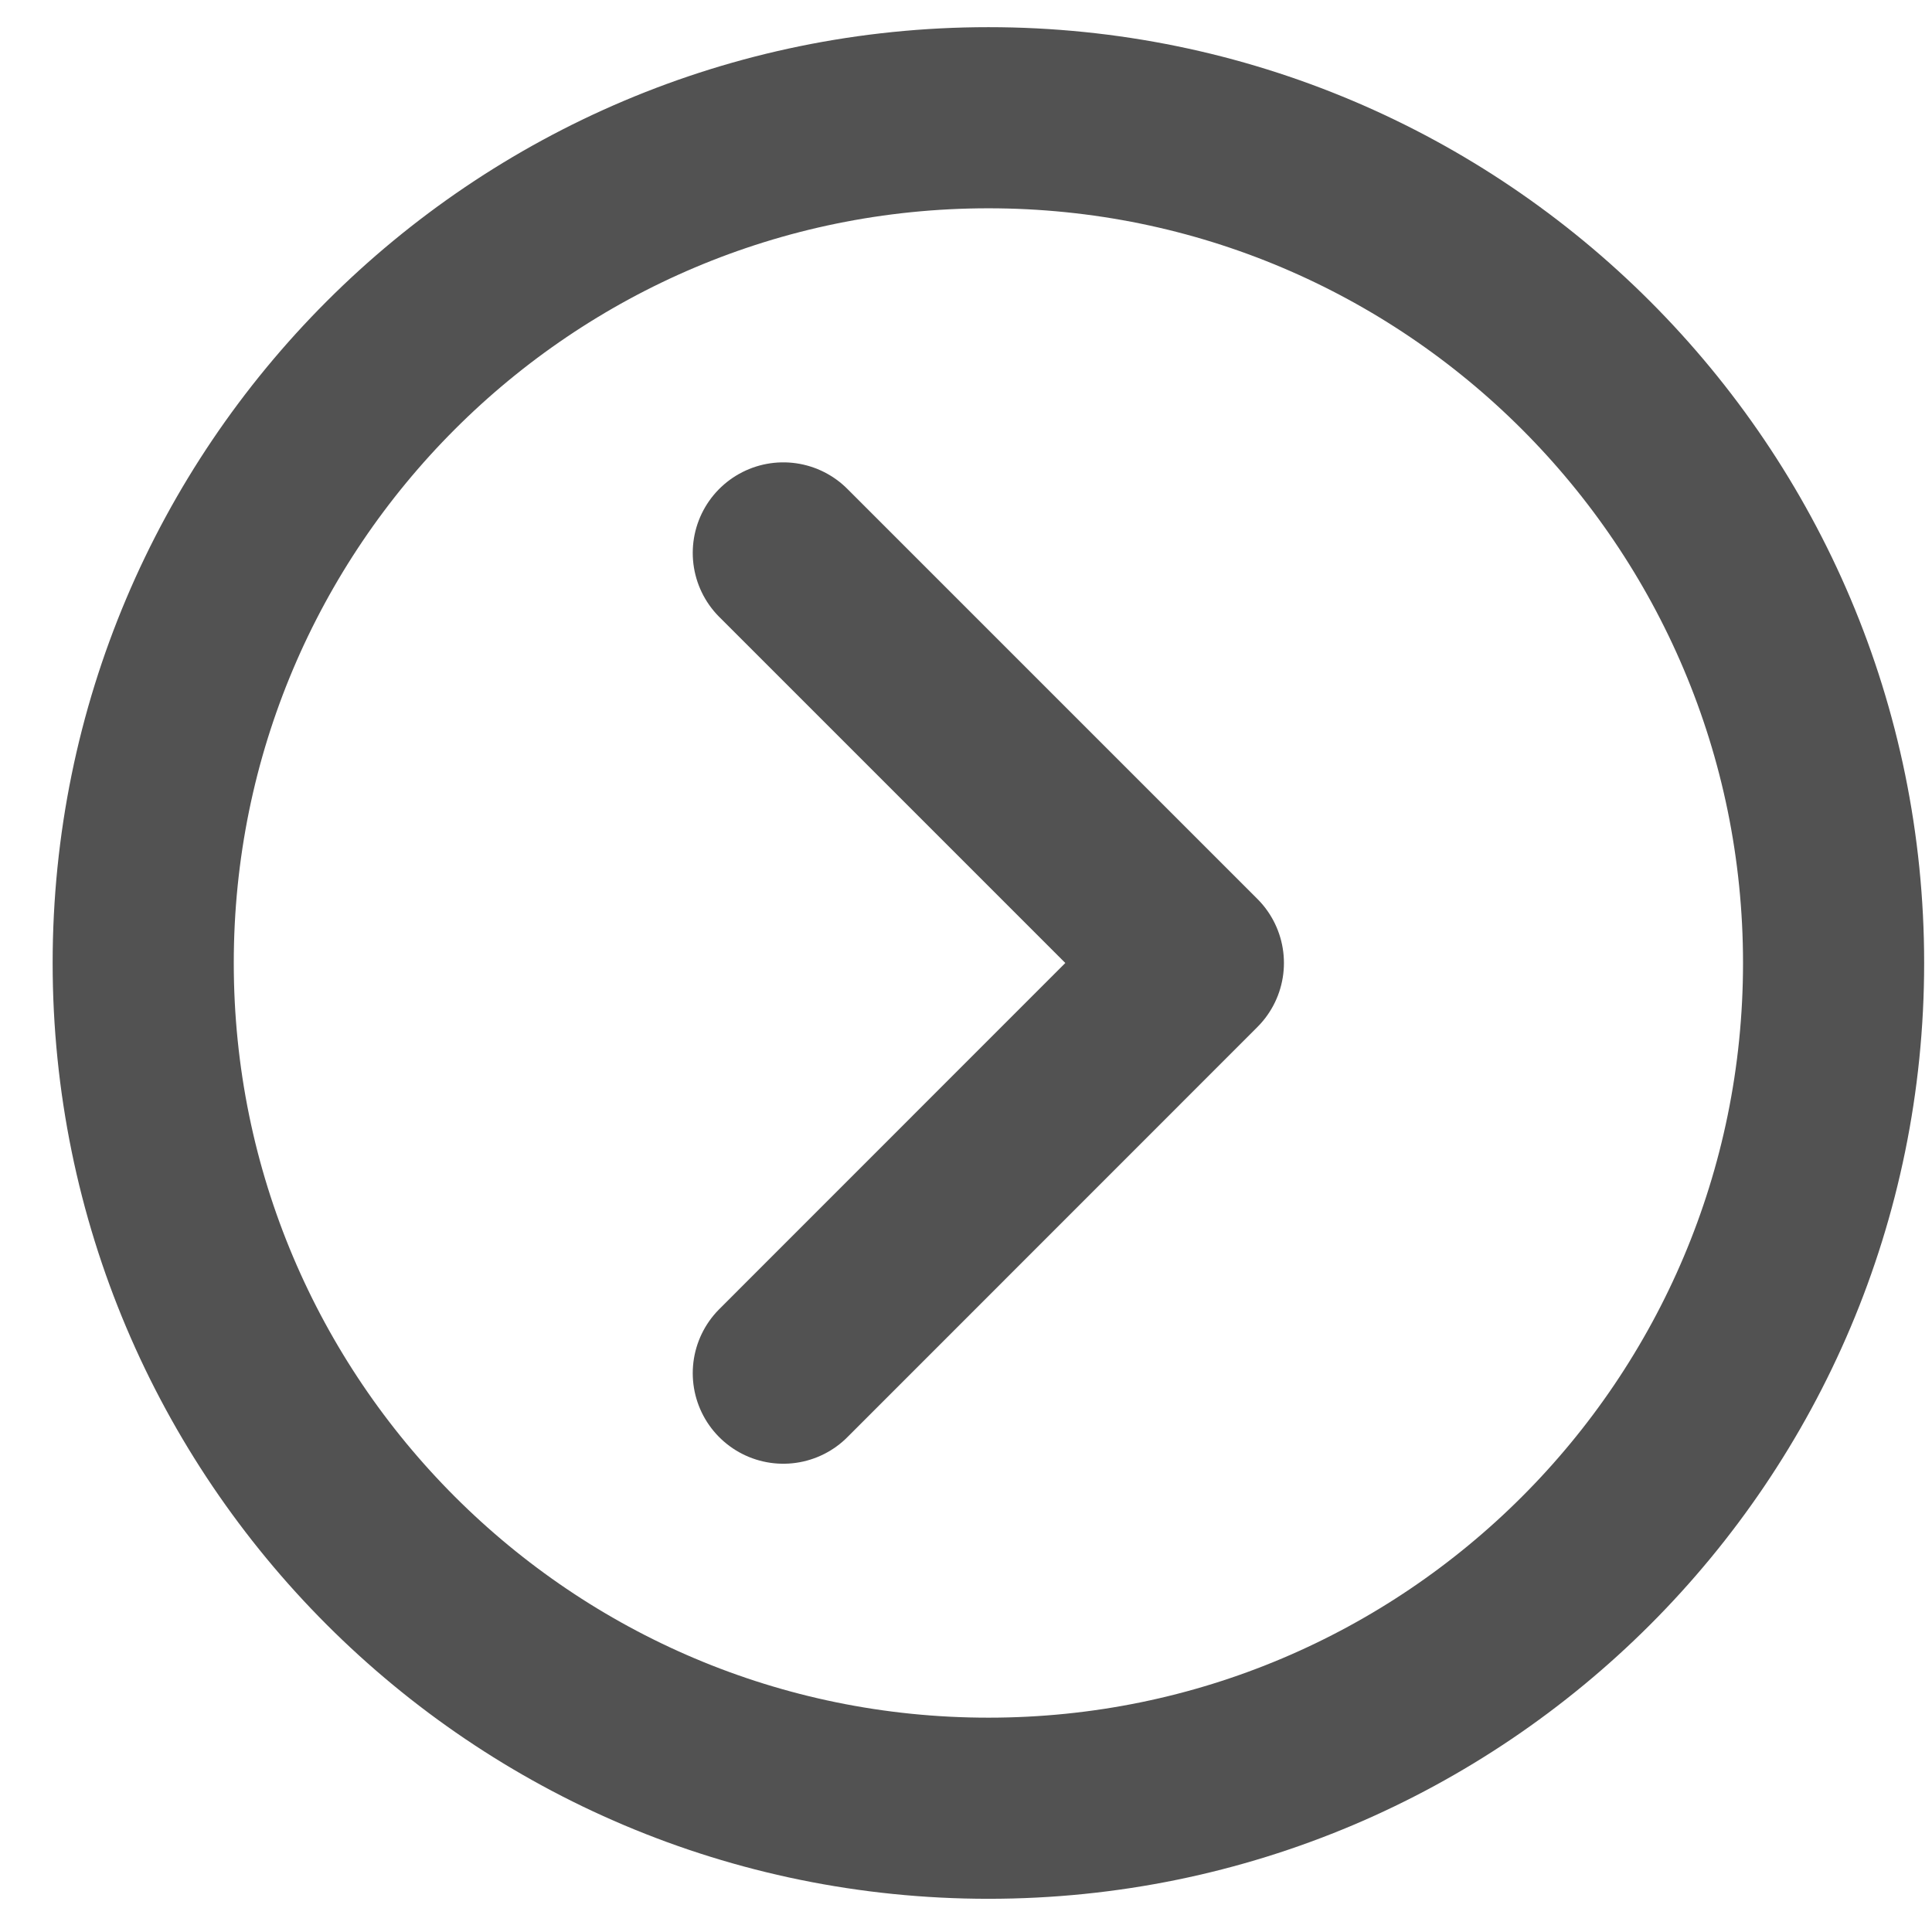 <svg width="16" height="16" viewBox="0 0 16 16" fill="none" xmlns="http://www.w3.org/2000/svg">
<path fill-rule="evenodd" clip-rule="evenodd" d="M1.186 7.975C1.186 4.11 4.319 0.975 8.186 0.975C12.051 0.975 15.185 4.11 15.185 7.975C15.185 11.842 12.051 14.975 8.186 14.975C4.32 14.975 1.186 11.841 1.186 7.975Z" stroke="#525252" stroke-width="1.5" stroke-linecap="round" stroke-linejoin="round"/>
<path d="M6.487 4.579L9.883 7.975L6.487 11.372" stroke="#525252" stroke-width="1.5" stroke-linecap="round" stroke-linejoin="round"/>
</svg>
